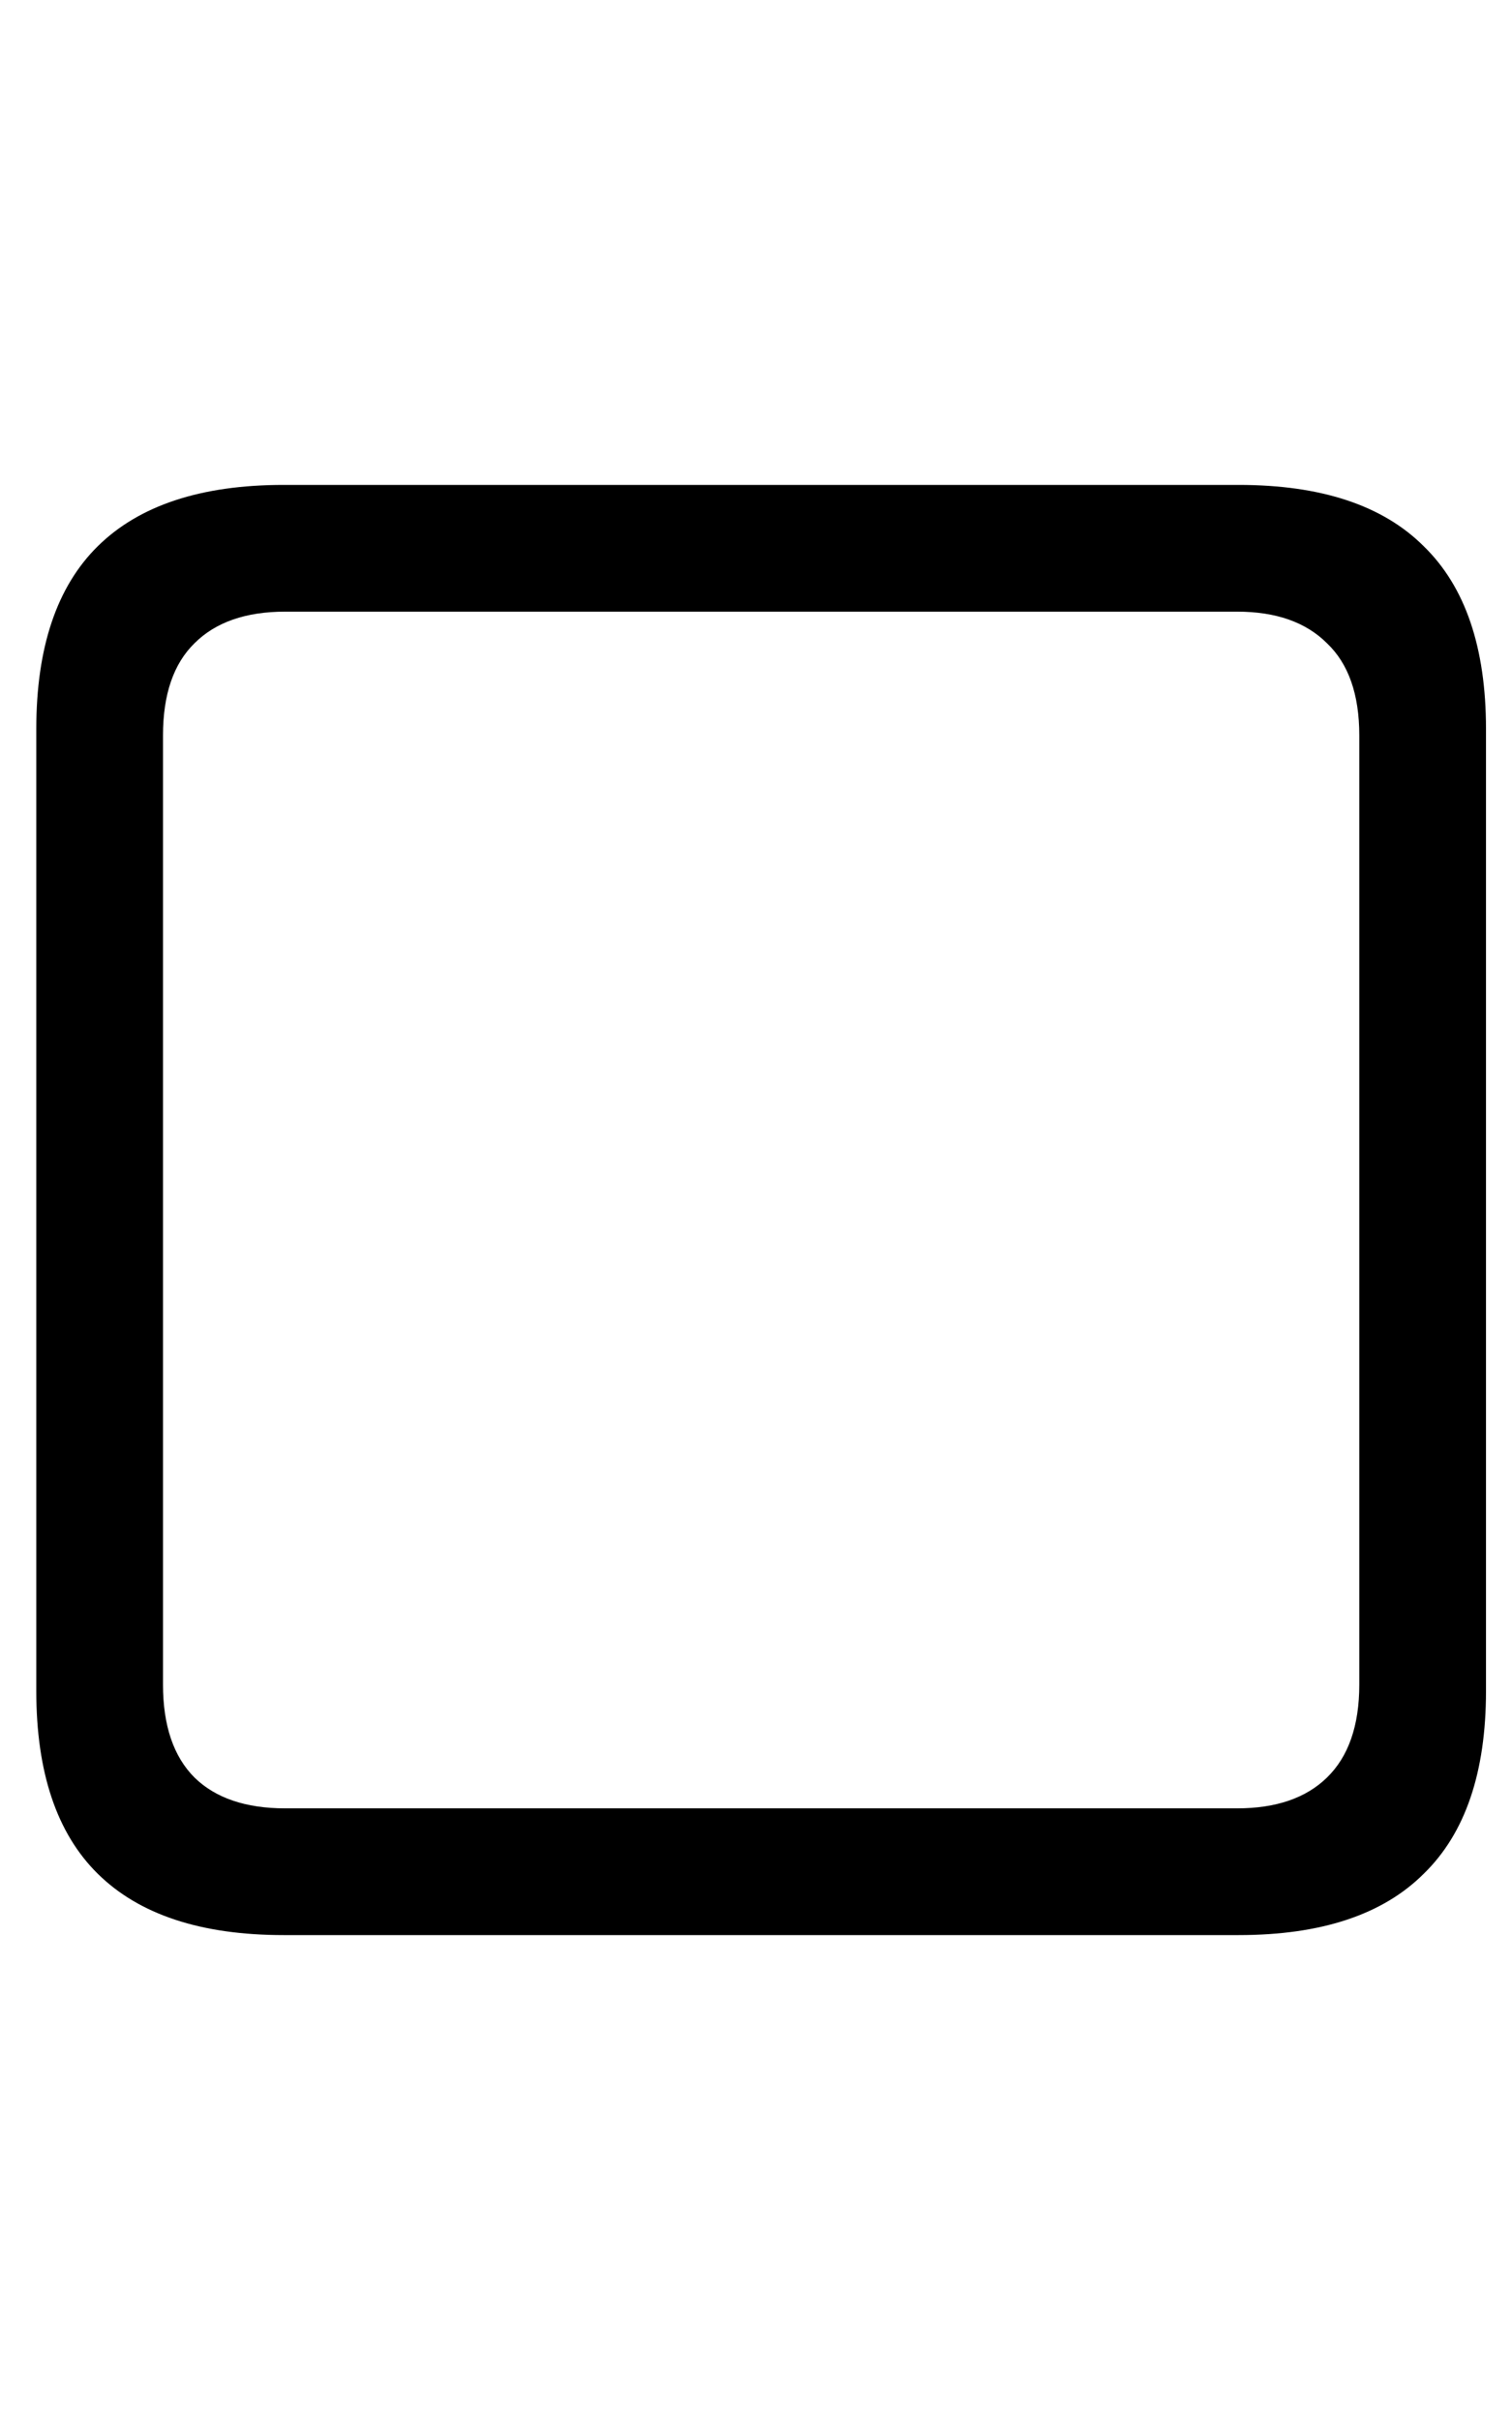 <svg
	color="rgb(0, 0, 0)"
	viewBox="0 0 15 24"
	fill="none"
	xmlns="http://www.w3.org/2000/svg"
>
	<path
		d="M2.813 19.191H12.289C13.107 19.191 13.719 18.988 14.125 18.582C14.537 18.181 14.742 17.577 14.742 16.77V7.23C14.742 6.423 14.537 5.819 14.125 5.418C13.719 5.012 13.107 4.809 12.289 4.809H2.813C1.995 4.809 1.38 5.012 0.969 5.418C0.563 5.819 0.36 6.423 0.36 7.23V16.77C0.36 17.577 0.563 18.181 0.969 18.582C1.38 18.988 1.995 19.191 2.813 19.191ZM2.828 17.934C2.438 17.934 2.138 17.832 1.93 17.629C1.722 17.421 1.617 17.113 1.617 16.707V7.293C1.617 6.887 1.722 6.582 1.93 6.379C2.138 6.171 2.438 6.066 2.828 6.066H12.274C12.659 6.066 12.956 6.171 13.164 6.379C13.378 6.582 13.485 6.887 13.485 7.293V16.707C13.485 17.113 13.378 17.421 13.164 17.629C12.956 17.832 12.659 17.934 12.274 17.934H2.828Z"
		fill="currentColor"
	/>
</svg>
